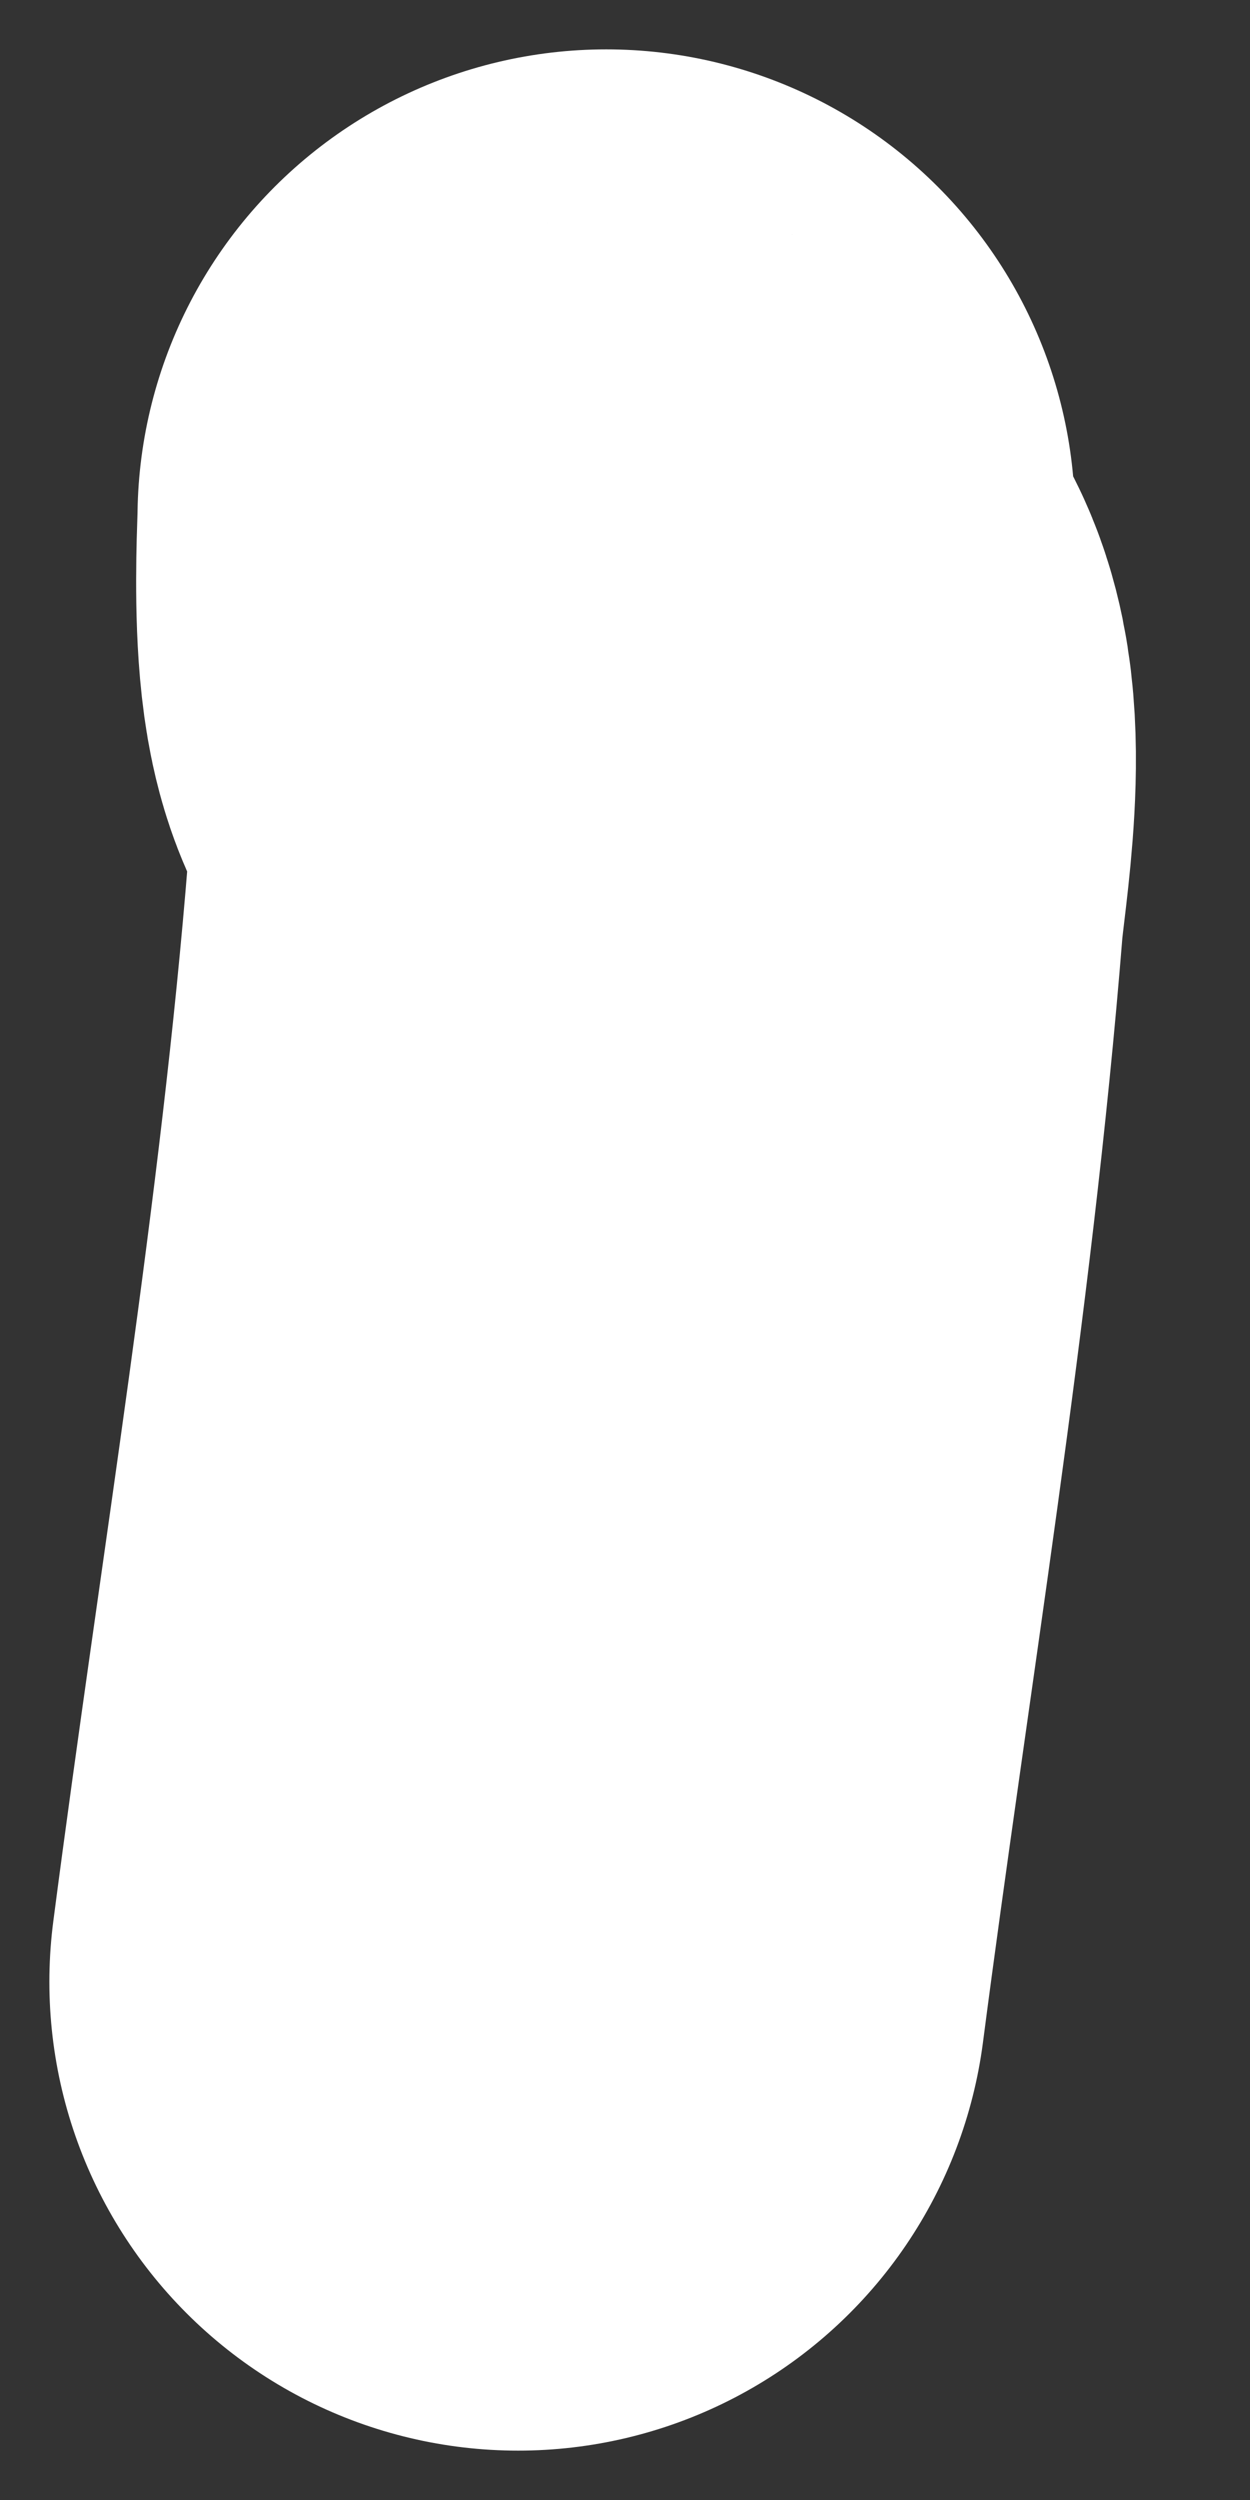 <svg width="4" height="8" viewBox="0 0 4 8" fill="none" xmlns="http://www.w3.org/2000/svg">
<rect x="0" y="0" width="4" height="8" fill="#333333" stroke="none"/>
<path d="M1.658 6.342C1.808 5.19 2.004 4.033 2.097 2.874C2.108 2.735 2.185 2.306 2.082 2.182C2.068 2.165 2.037 2.215 2.022 2.219C1.904 2.253 1.942 1.686 1.94 1.658" stroke="white" stroke-width="3" stroke-linecap="round"/>
</svg>
